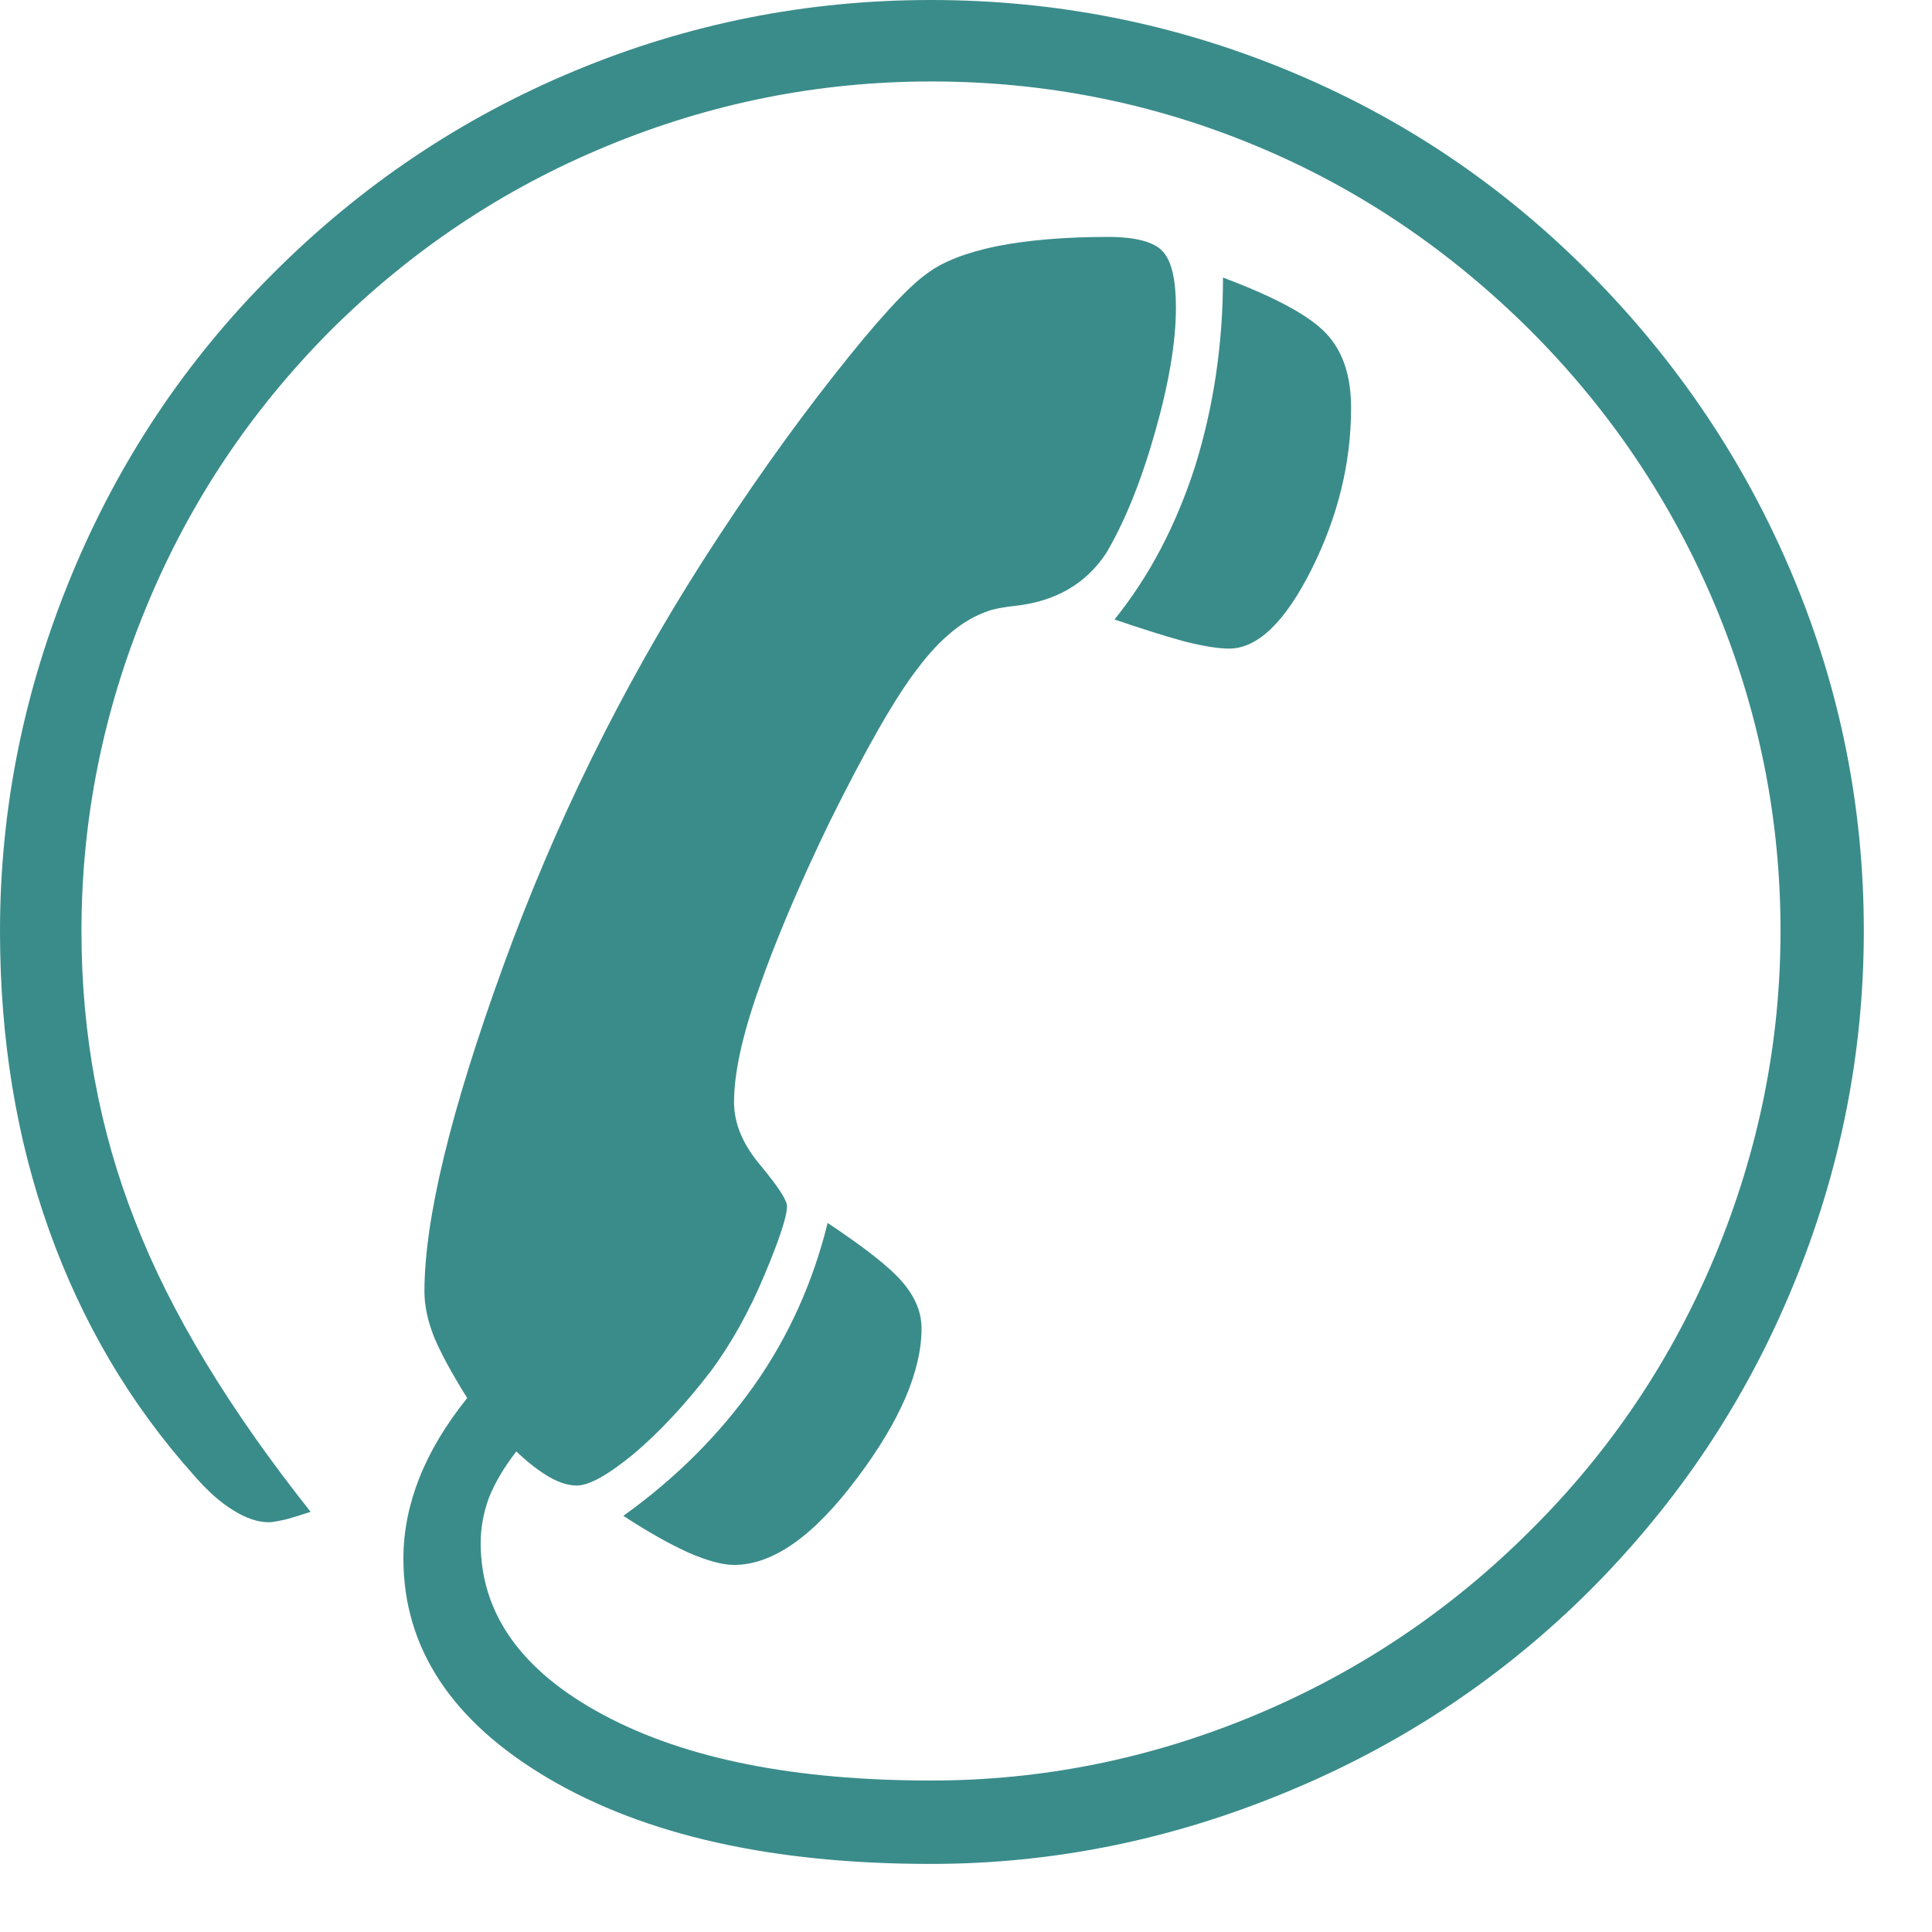 <?xml version="1.0" standalone="no"?><!DOCTYPE svg PUBLIC "-//W3C//DTD SVG 1.1//EN" "http://www.w3.org/Graphics/SVG/1.1/DTD/svg11.dtd"><svg t="1589603666437" class="icon" viewBox="0 0 1024 1024" version="1.1" xmlns="http://www.w3.org/2000/svg" p-id="1513" xmlns:xlink="http://www.w3.org/1999/xlink" width="200" height="200"><defs><style type="text/css"></style></defs><path d="M330.405 803.426C358.539 783.245 381.533 760.035 399.819 734.174 418.106 708.205 430.928 679.476 438.665 648.205 458.25 661.19 471.505 671.577 478.268 679.476 485.085 687.43 488.44 695.545 488.44 704.039 488.44 726.492 477.132 753.11 454.138 783.624 431.307 814.138 409.666 829.449 389.053 829.449 382.831 829.449 374.716 827.177 364.761 822.849 354.752 818.304 343.39 811.92 330.405 803.426M164.635 801.316C121.623 747.051 90.514 695.924 71.686 647.448 52.588 598.972 43.174 547.682 43.174 493.525 43.174 434.12 54.698 376.988 77.529 321.749 100.307 266.456 132.93 217.655 175.185 175.185 217.655 132.93 266.294 100.306 321.37 77.529 376.447 54.698 433.742 43.174 493.525 43.174 553.525 43.174 610.82 54.481 665.356 77.151 719.891 99.765 768.313 132.552 811.163 175.185 853.579 217.655 886.203 266.294 909.251 321.37 932.19 376.447 943.714 433.796 943.714 493.363 943.714 552.389 932.19 609.576 909.251 665.031 886.203 720.432 853.579 769.071 811.163 811.163 768.692 853.579 720.053 886.203 664.76 909.251 609.522 932.244 552.389 943.714 493.525 943.714 421.298 943.714 363.408 932.244 320.018 909.034 276.465 885.824 254.77 855.31 254.77 817.763 254.77 809.648 256.285 801.695 259.098 793.958 262.128 786.275 266.835 778.16 273.652 769.287 280.198 775.509 286.095 779.999 291.56 783.083 296.808 786.059 301.569 787.357 305.735 787.357 312.281 787.357 322.344 781.731 336.086 770.423 349.666 758.899 363.192 744.4 376.826 726.654 387.917 711.613 397.331 694.571 405.284 675.527 413.183 656.699 417.132 644.634 417.132 639.332 417.132 636.14 412.425 628.944 403.228 617.853 393.76 606.708 389.053 595.563 389.053 584.039 389.053 568.999 393.381 548.981 402.092 524.31 410.748 499.422 423.192 469.774 439.801 435.473 459.008 396.79 474.481 369.63 486.6 353.994 498.449 338.304 510.73 328.35 523.336 324.021 526.149 322.885 531.073 321.911 537.673 321.154 559.368 318.882 575.599 309.468 586.366 293.075 596.158 276.465 604.815 255.149 612.173 229.125 619.531 203.318 623.264 181.244 623.264 163.12 623.264 148.404 621.045 138.449 616.339 133.309 611.794 128.278 602.164 125.572 587.285 125.572 564.075 125.572 544.49 127.304 528.259 130.496 512.028 133.904 499.747 138.611 491.307 144.995 480.919 152.353 464.472 170.315 441.857 199.152 419.242 227.827 396.032 260.613 372.443 297.403 329.432 364.761 294.048 436.609 266.456 512.786 238.755 589.179 224.959 646.311 224.959 684.562 224.959 692.136 226.691 699.873 229.883 708.205 233.291 716.483 239.134 727.411 247.628 740.991 236.104 755.328 227.61 769.666 222.146 783.624 216.682 797.583 213.814 811.704 213.814 826.041 213.814 873.543 239.513 912.443 290.64 942.578 341.929 972.767 409.45 987.916 493.363 987.916 557.853 987.916 620.504 975.256 681.586 949.936 742.506 924.886 796.23 889.233 842.65 842.975 889.016 796.609 924.887 743.047 949.99 682.344 975.202 621.586 987.862 558.611 987.862 493.363 987.862 428.115 975.418 365.518 950.315 305.518 925.211 245.518 889.395 192.011 842.65 144.833 796.068 97.872 742.885 62.218 682.56 37.331 622.344 12.444 559.368 0 493.363 0 427.736 0 364.923 12.444 304.761 37.493 244.382 62.597 191.199 98.413 144.833 144.833 98.629 190.82 62.976 244.22 37.872 304.977 12.66 365.897 0 428.656 0 493.525 0 550.495 8.656 603.516 26.023 651.992 43.39 700.631 68.819 744.021 102.795 781.947 109.774 790.008 116.7 796.284 123.517 800.396 130.334 804.724 136.718 806.834 142.561 806.834 144.454 806.834 147.268 806.239 150.838 805.482 154.626 804.562 159.17 803.047 164.635 801.316M590.694 328.35C609.143 305.518 623.264 278.575 633.327 247.466 643.065 216.303 648.205 182.921 648.205 147.105 675.743 157.439 694.03 167.286 702.849 176.7 711.776 186.113 716.104 199.315 716.104 216.14 716.104 245.356 709.125 273.814 695.166 301.731 681.045 329.864 666.492 343.769 651.397 343.769 645.554 343.769 637.817 342.47 628.025 340.036 618.178 337.385 605.734 333.435 590.694 328.35" p-id="1514" fill="#3a8c8a"></path></svg>
